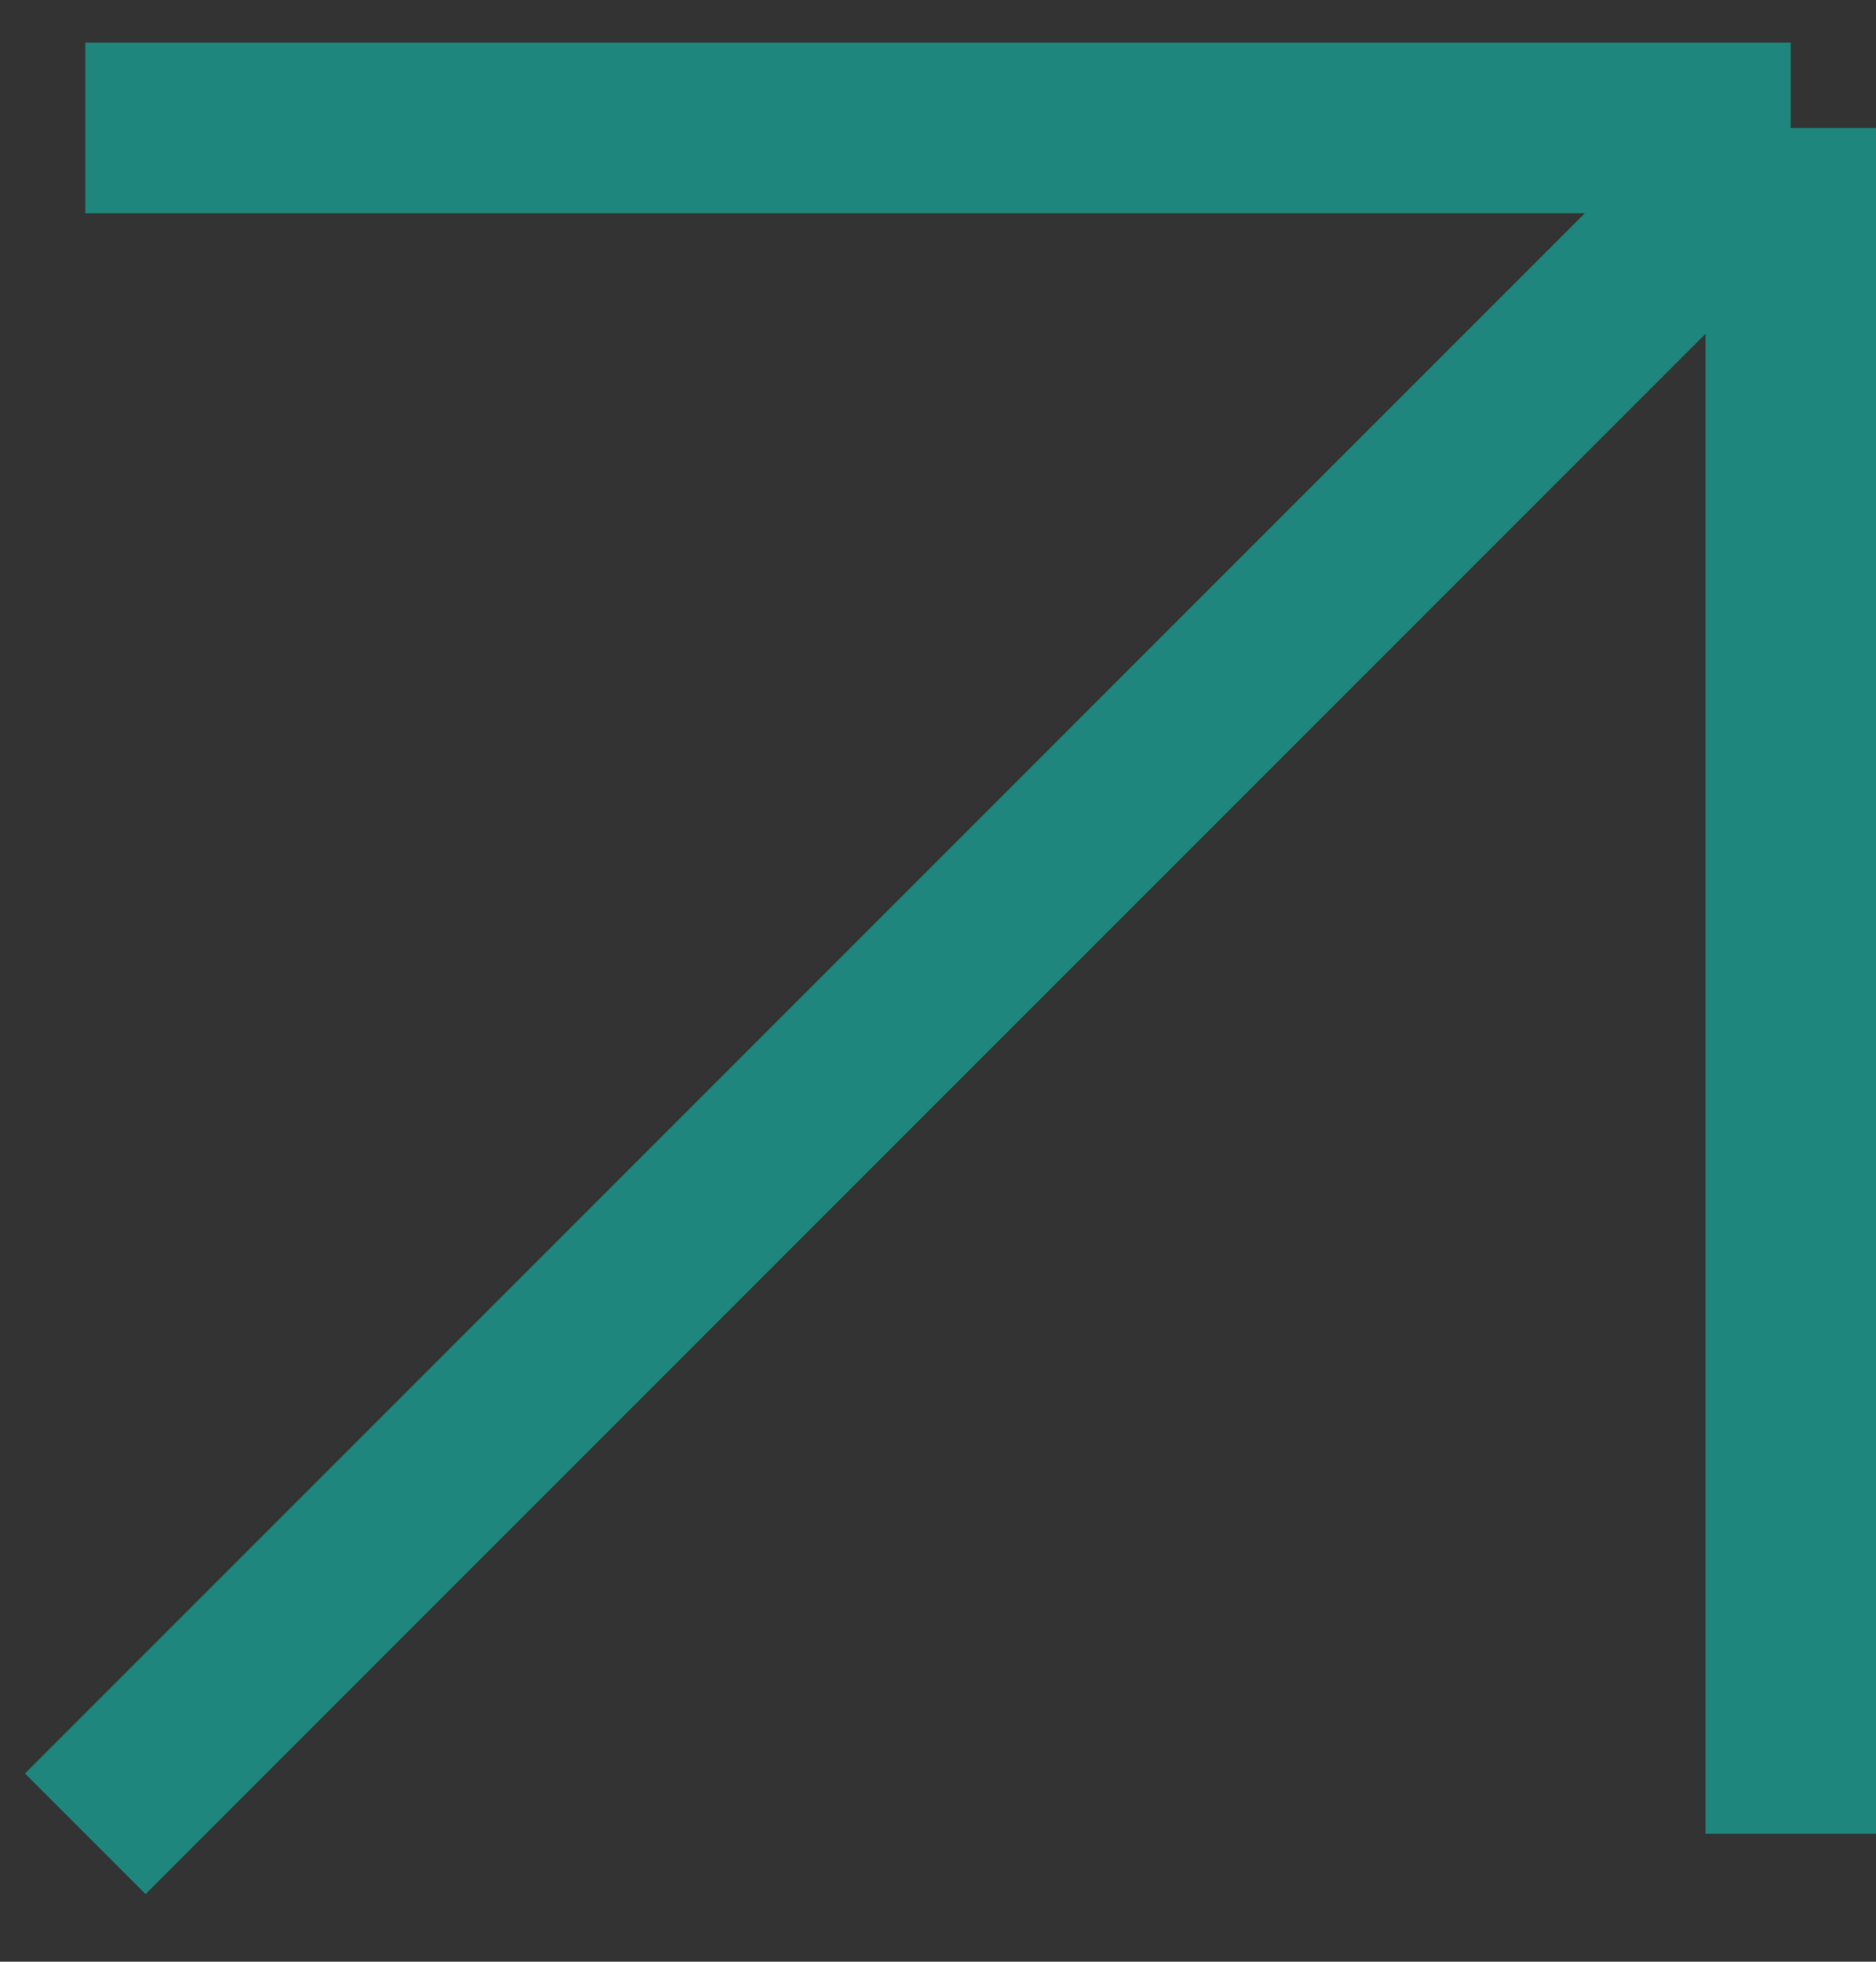 <svg width="22" height="23" viewBox="0 0 22 23" fill="none" xmlns="http://www.w3.org/2000/svg">
<rect x="0" y="0" width="22" height="23" fill="#333333" stroke="none"/>
<path d="M1 1.5H21ZM21 1.5V21.5ZM21 1.5L1 21.5Z" fill="white"/>
<path d="M1 1.5H21M21 1.5V21.5M21 1.5L1 21.5" stroke="#1E867C" stroke-width="2"/>
</svg>
